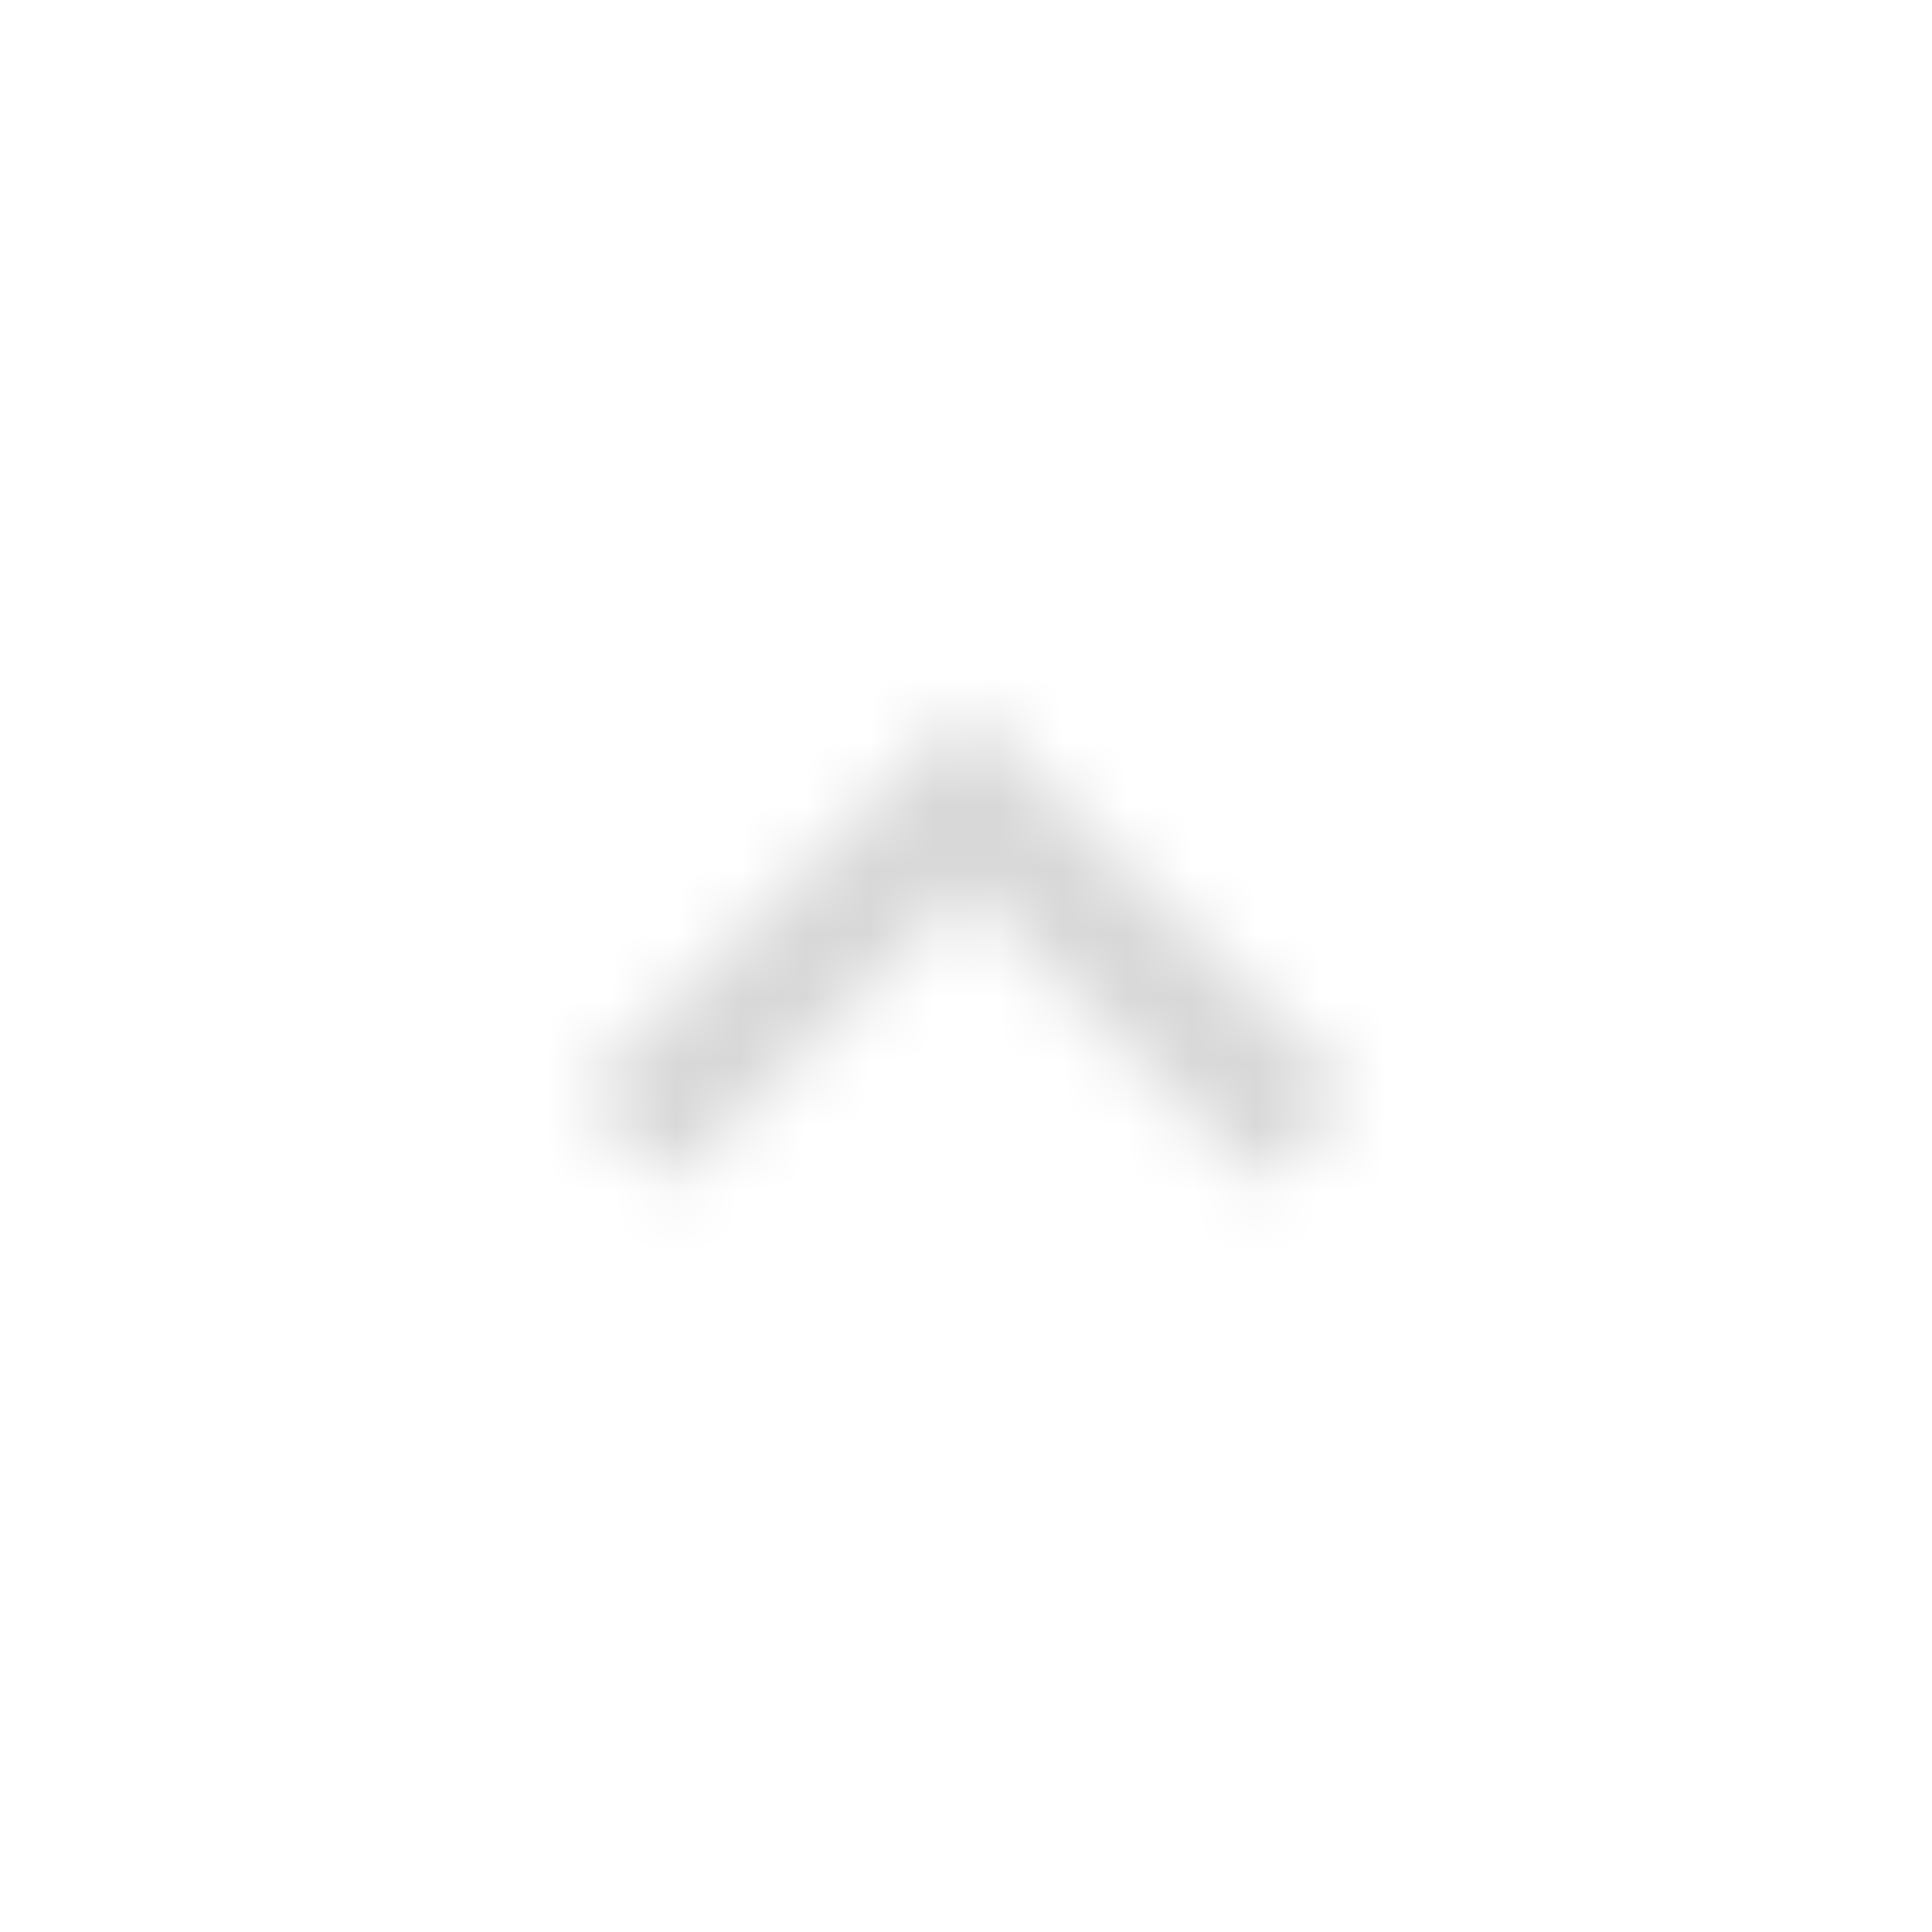 <svg width="30" height="30" viewBox="0 0 30 30" fill="none" xmlns="http://www.w3.org/2000/svg">
<mask id="mask0" mask-type="alpha" maskUnits="userSpaceOnUse" x="9" y="11" width="12" height="8">
<path fill-rule="evenodd" clip-rule="evenodd" d="M10.41 18.41L15 13.83L19.59 18.41L21 17L15 11L9 17L10.41 18.41Z" fill="white"/>
</mask>
<g mask="url(#mask0)">
<rect x="2" y="2" width="26" height="26" fill="#D8D8D8"/>
</g>
</svg>
